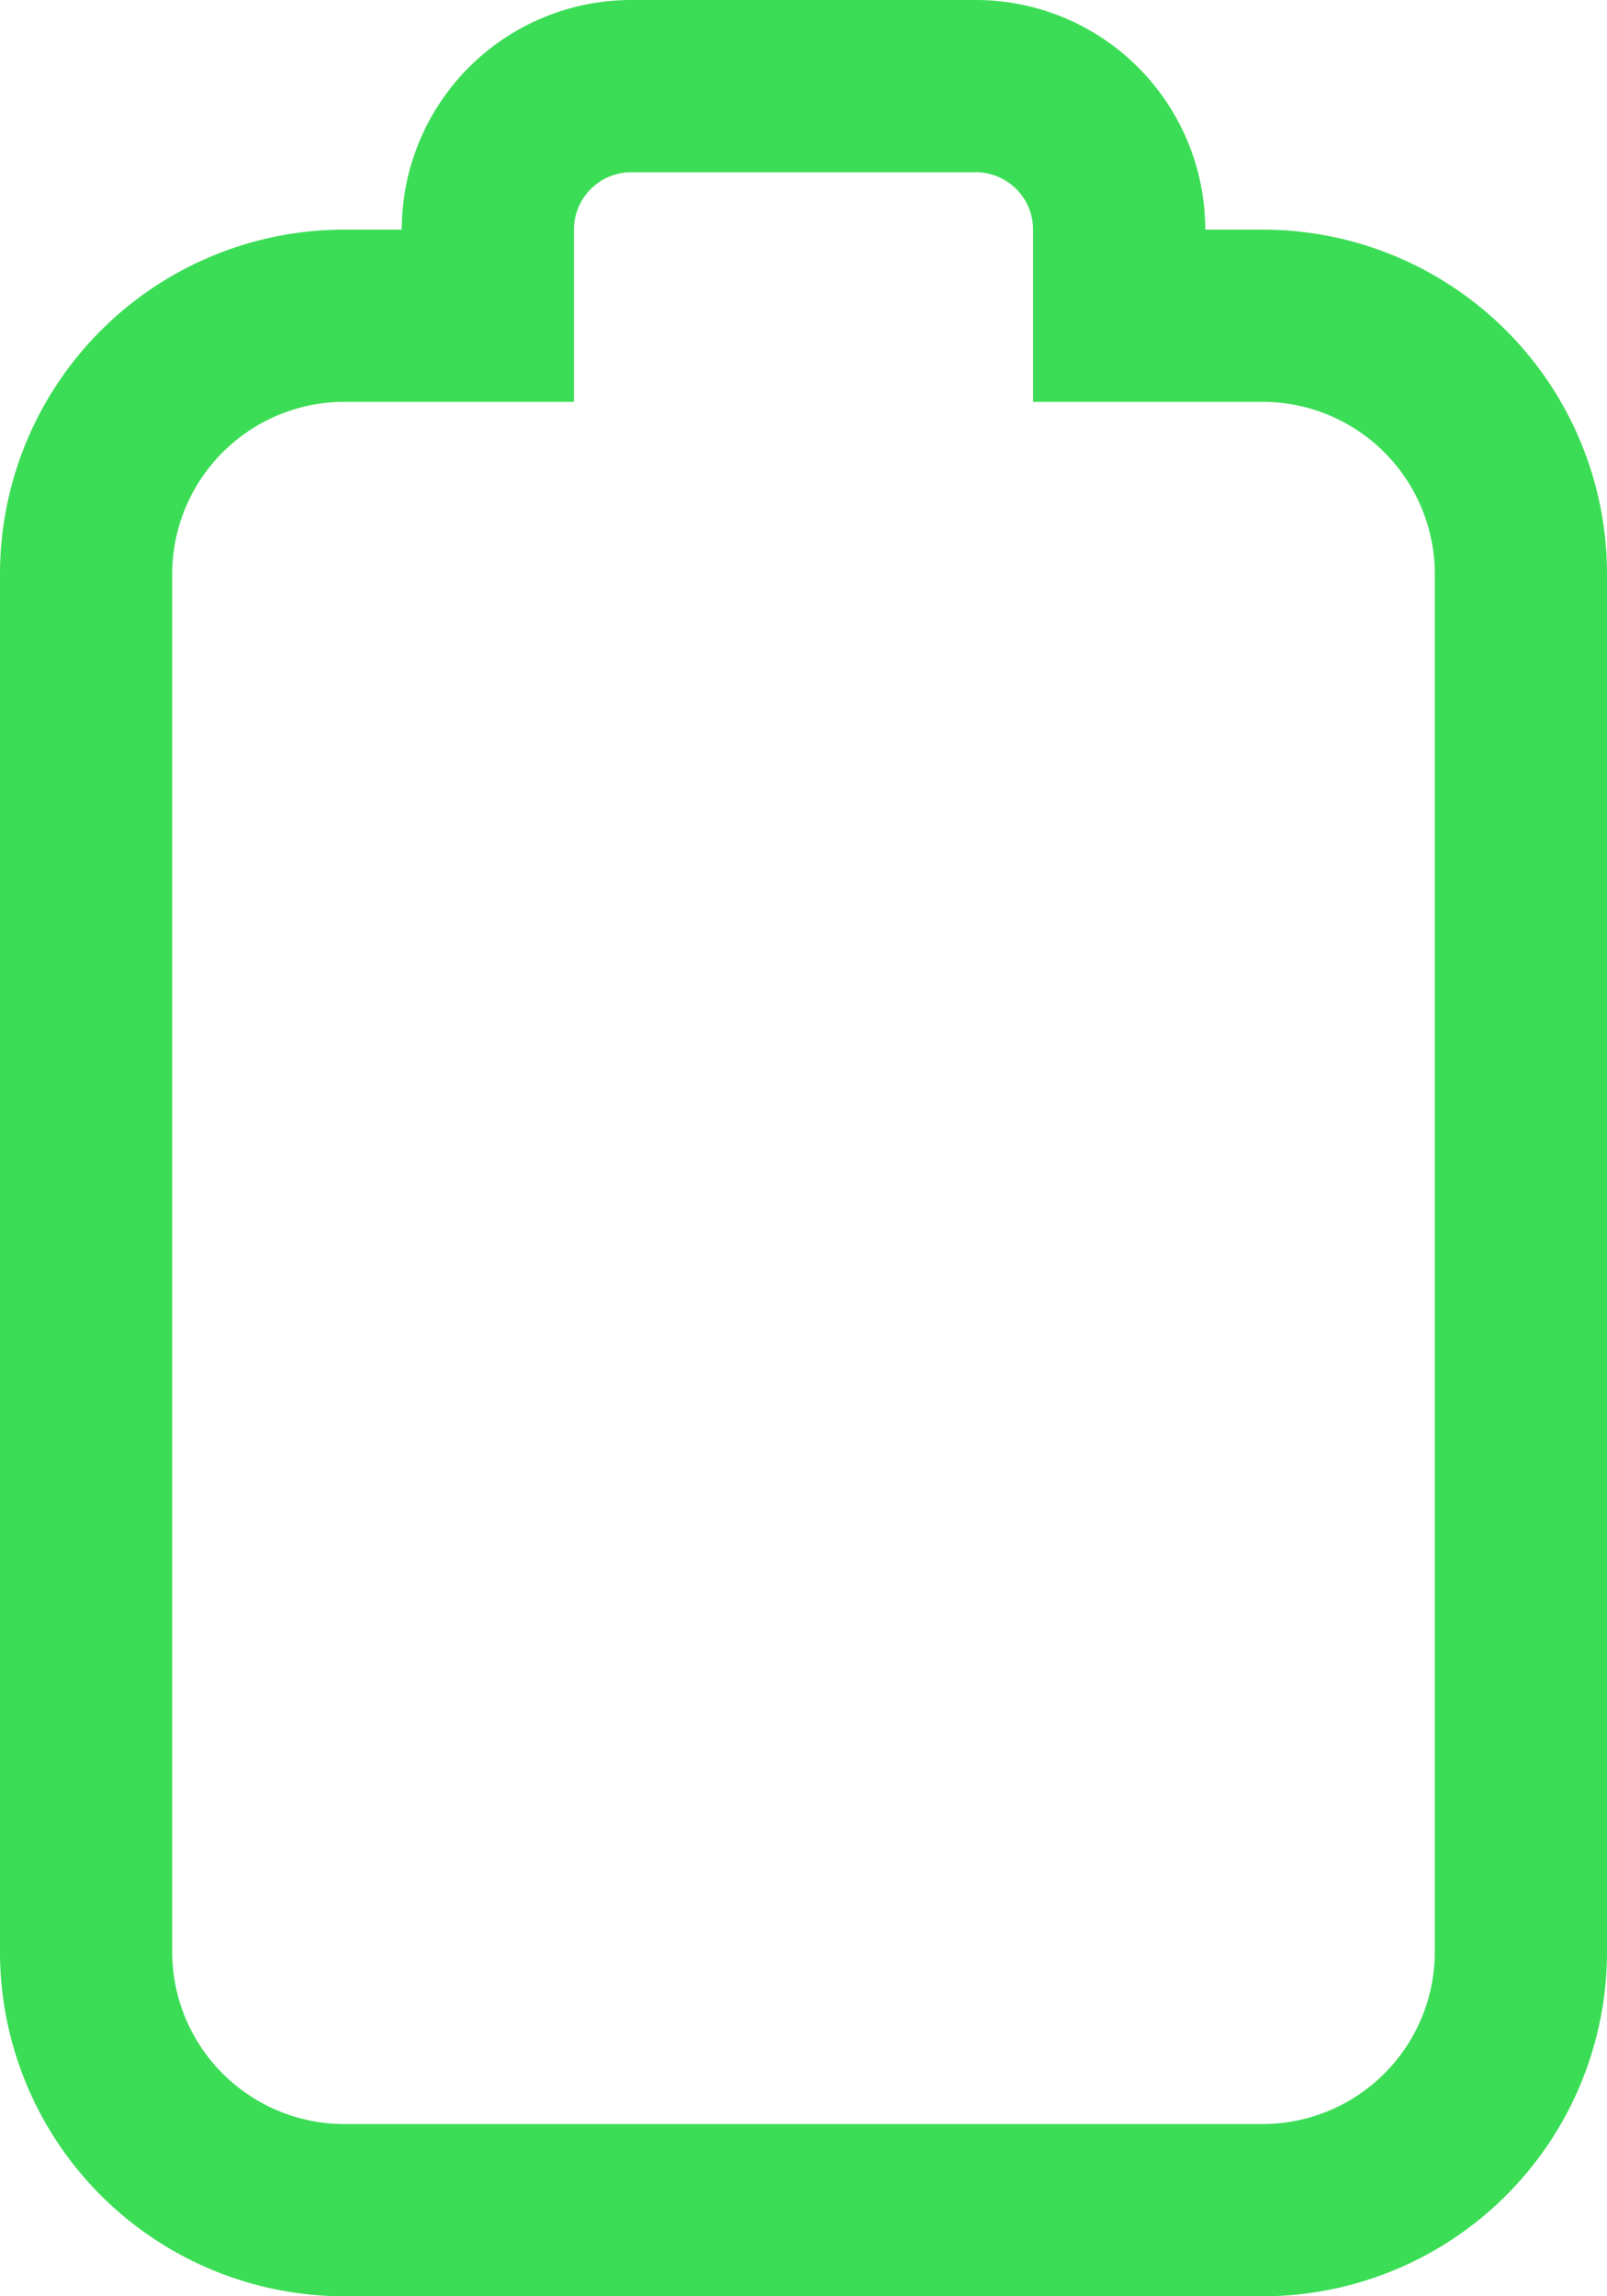 <svg xmlns="http://www.w3.org/2000/svg" width="21" height="30">
    <path fill="#3CDD56" fill-rule="evenodd" d="M12.75 2.25a.75.75 0 0 1 .75.75v2.25h3a2.252 2.252 0 0 1 2.25 2.25v18a2.252 2.252 0 0 1-2.25 2.25h-12a2.252 2.252 0 0 1-2.25-2.25v-18A2.252 2.252 0 0 1 4.5 5.25h3V3a.75.75 0 0 1 .75-.75h4.5m0-2.25h-4.5a3 3 0 0 0-3 3H4.5A4.5 4.5 0 0 0 0 7.5v18A4.5 4.5 0 0 0 4.5 30h12a4.5 4.5 0 0 0 4.5-4.5v-18A4.5 4.5 0 0 0 16.5 3h-.75a3 3 0 0 0-3-3z"/>
</svg>
